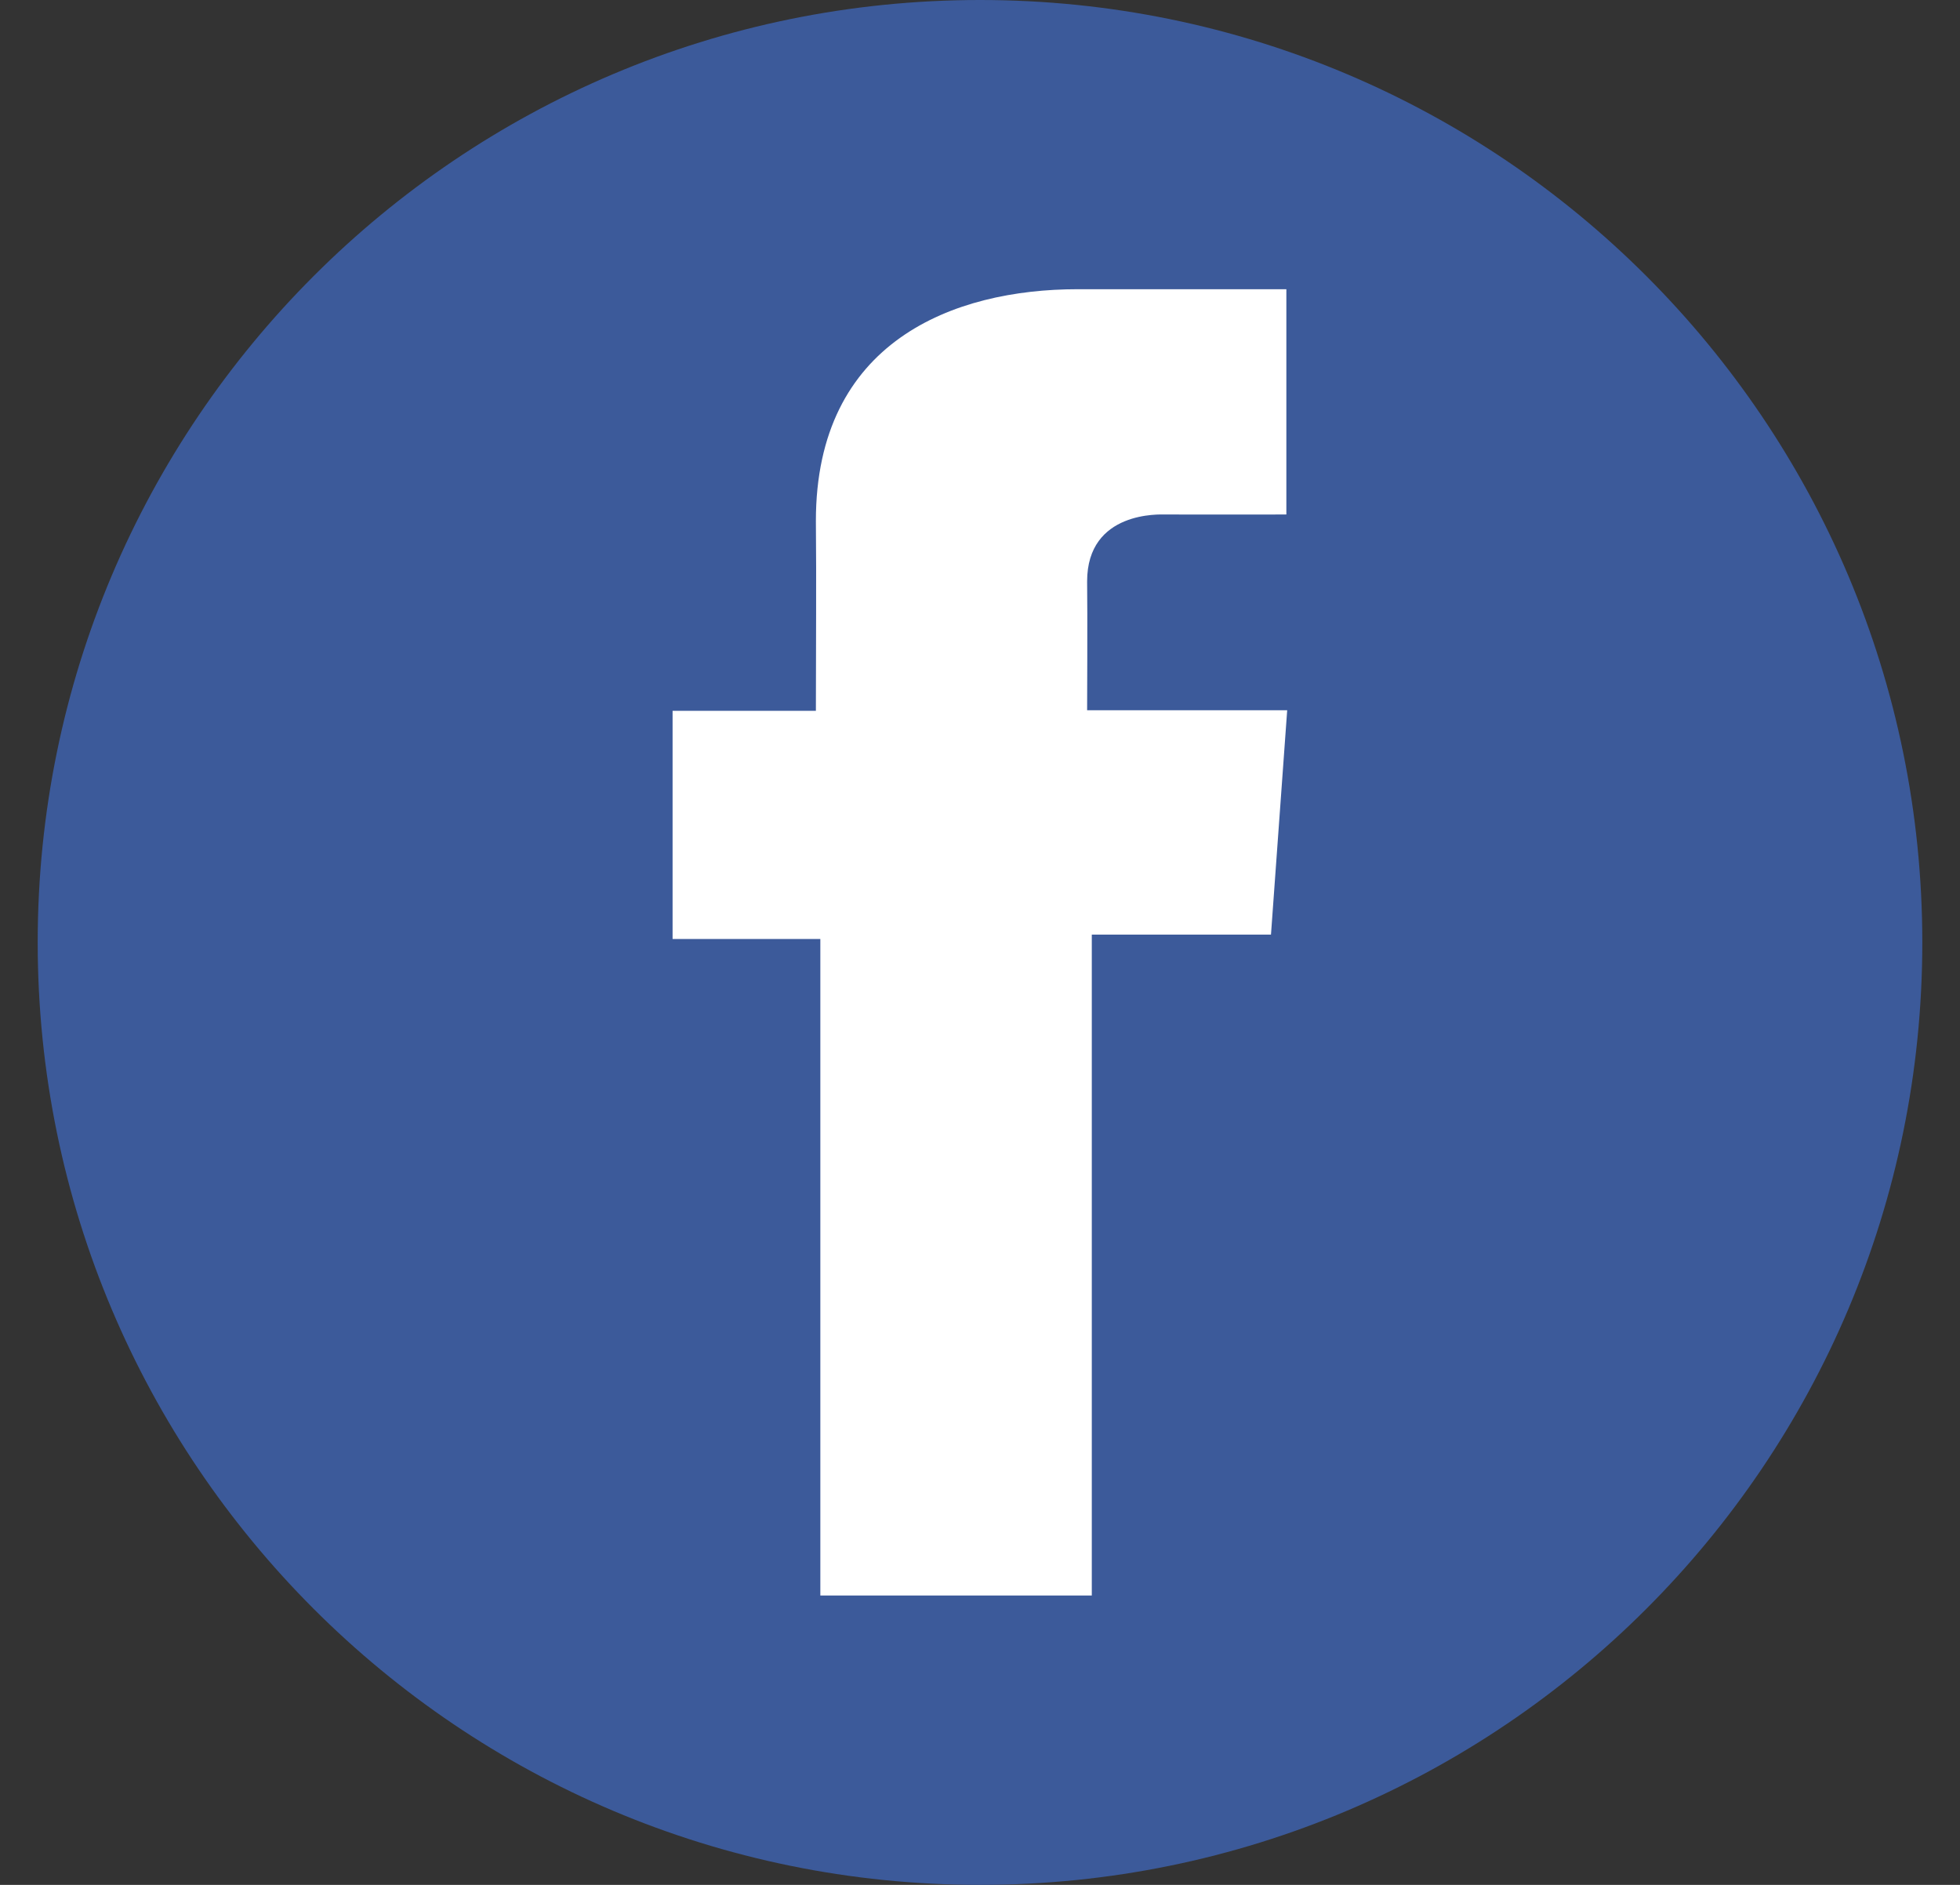 <svg width="26" height="25" viewBox="0 0 26 25" fill="none" xmlns="http://www.w3.org/2000/svg">
<rect x="0" y="0" width="26" height="25" fill="#333333" stroke="none"/>
<g clip-path="url(#clip0_2346_54214)">
<path d="M13 25C19.904 25 25.5 19.404 25.5 12.5C25.5 5.596 19.904 0 13 0C6.096 0 0.5 5.596 0.5 12.5C0.5 19.404 6.096 25 13 25Z" fill="#3C5A9A"/>
<path d="M17.063 3.836H14.294C12.651 3.836 10.823 4.527 10.823 6.909C10.831 7.739 10.823 8.534 10.823 9.428H8.922V12.454H10.882V21.162H14.483V12.396H16.86L17.075 9.42H14.421C14.421 9.42 14.427 8.096 14.421 7.712C14.421 6.77 15.4 6.824 15.459 6.824C15.925 6.824 16.832 6.826 17.064 6.824V3.836H17.063Z" fill="white"/>
</g>
<defs>
<clipPath id="clip0_2346_54214">
<rect width="25" height="25" fill="white" transform="translate(0.5)"/>
</clipPath>
</defs>
</svg>
